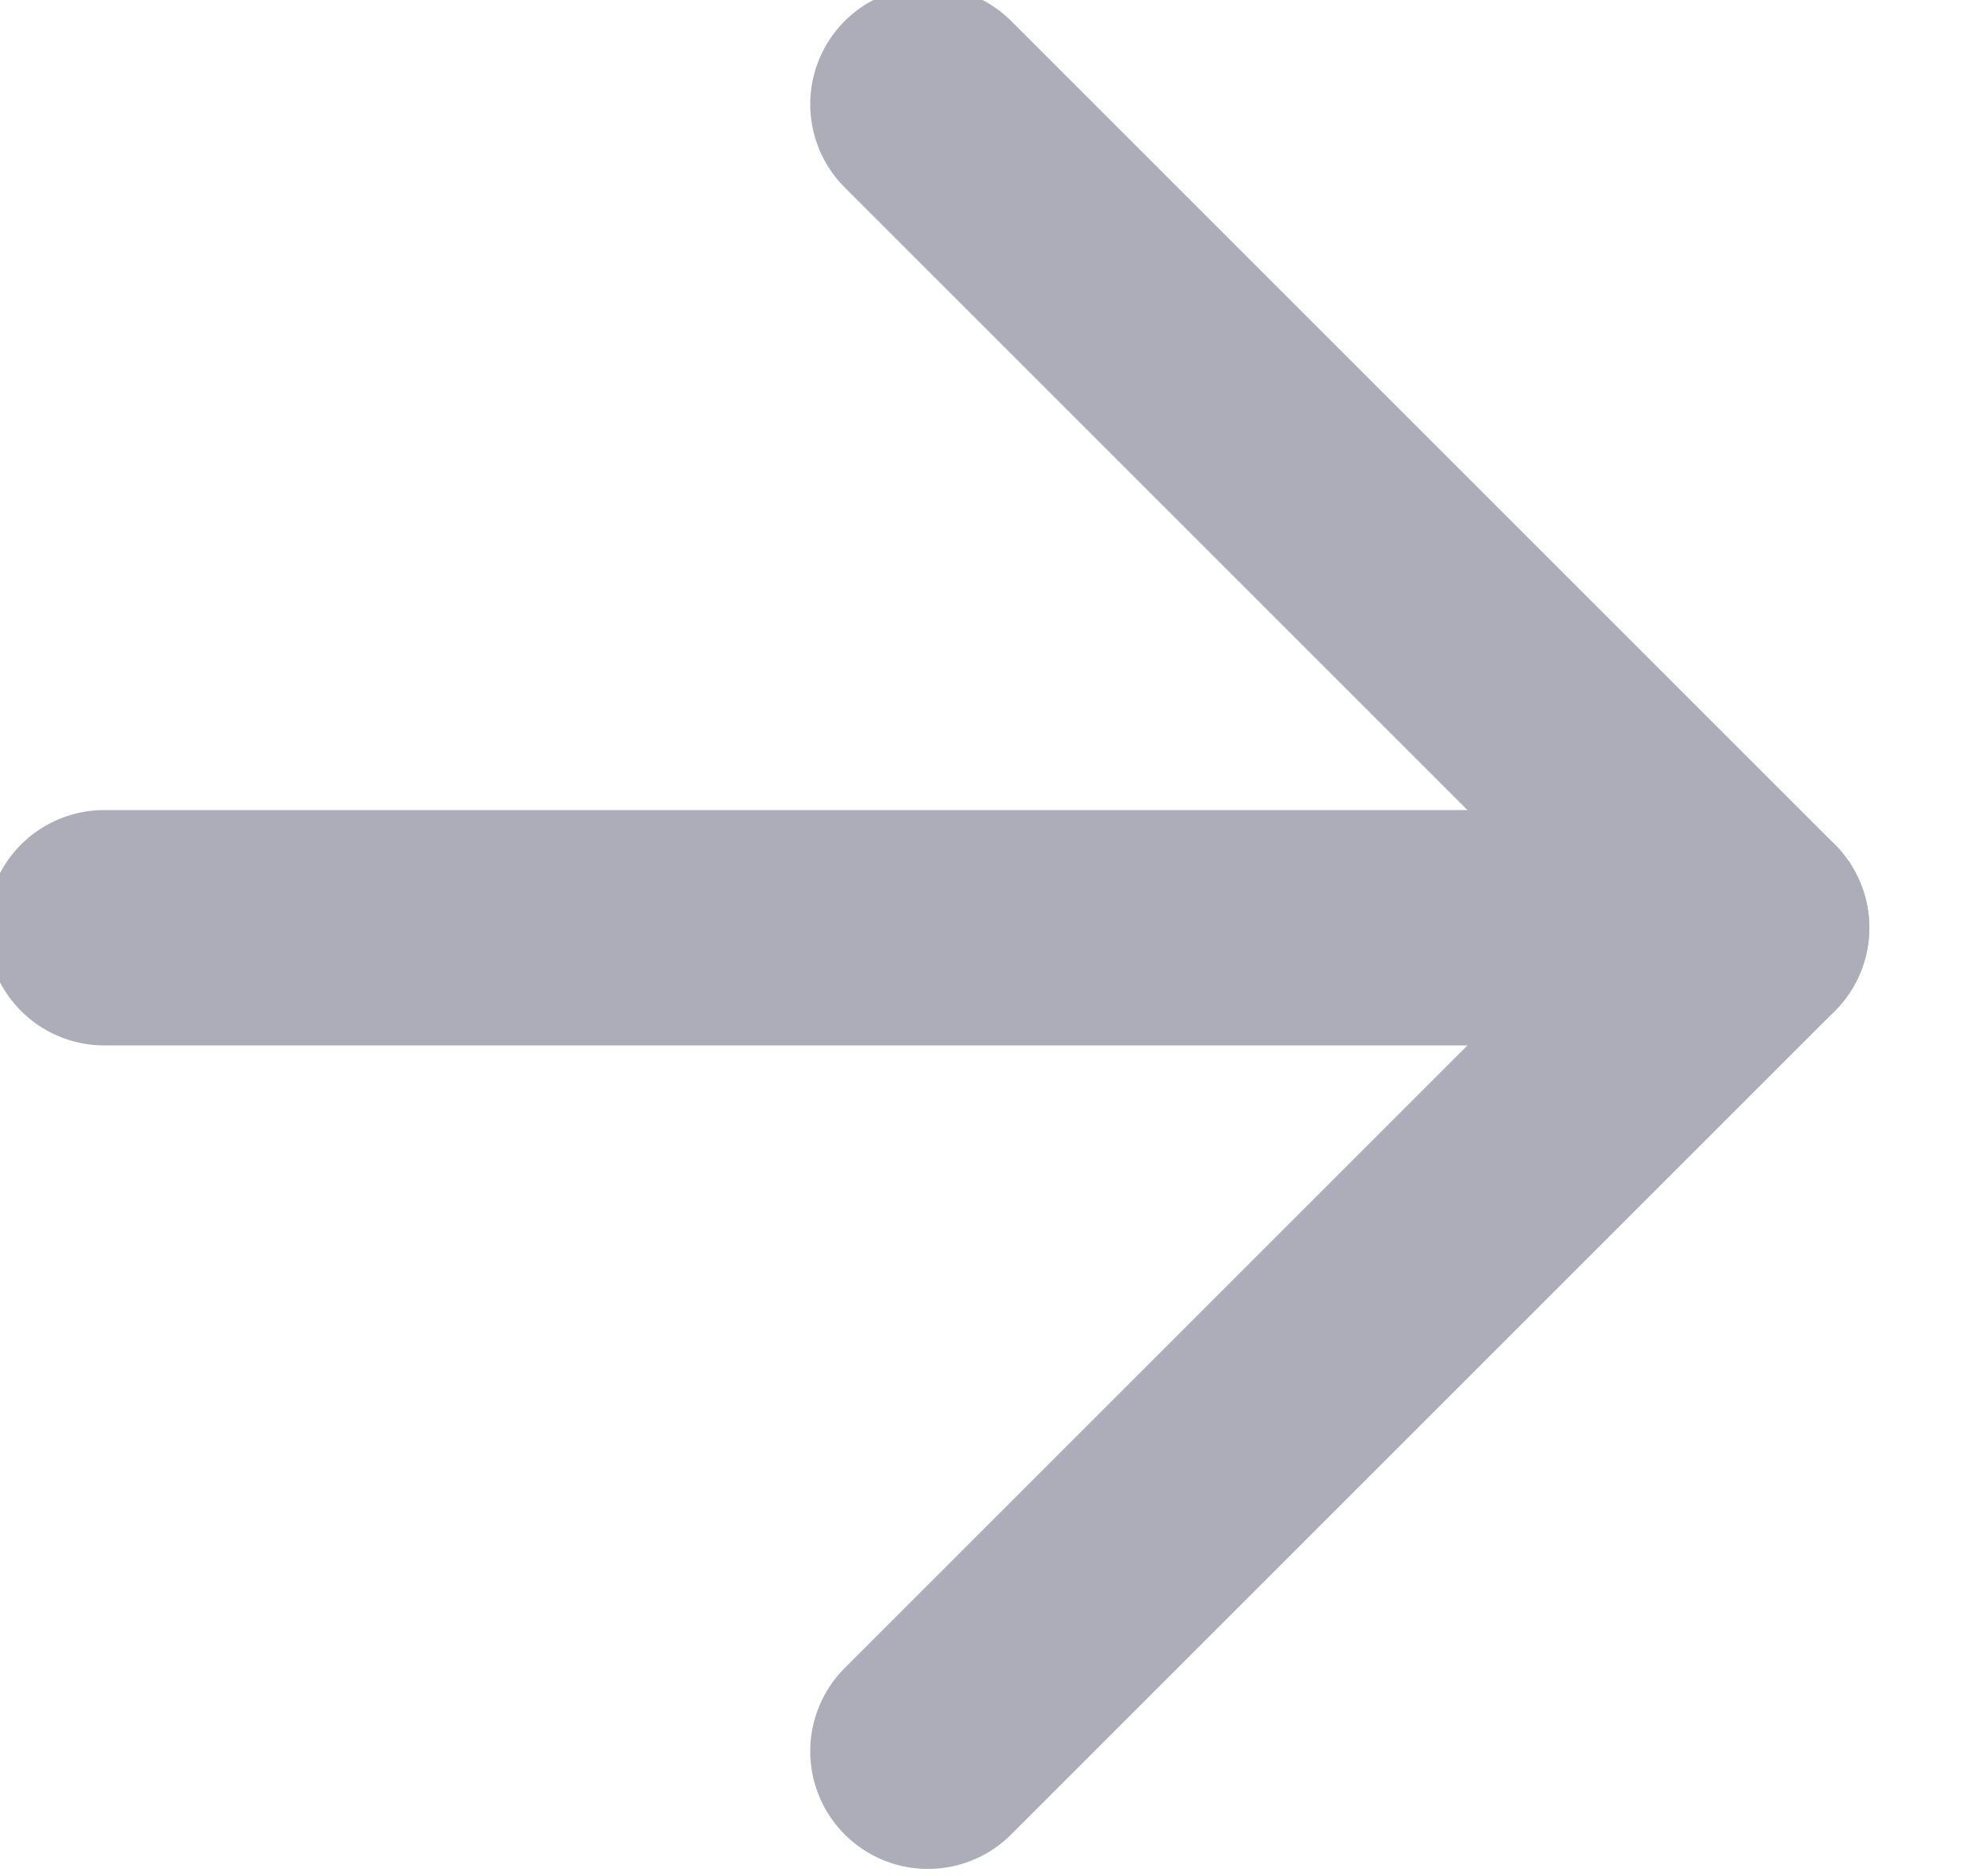 <svg width="19" height="18" viewBox="0 0 19 18" fill="none" xmlns="http://www.w3.org/2000/svg" xmlns:xlink="http://www.w3.org/1999/xlink">
	<desc>
			Created with Pixso.
	</desc>
	<defs/>
	<path id="Vector" d="M1 8.9L16.8 8.9" stroke="#ACADB9" stroke-opacity="1" stroke-width="2.258" stroke-linejoin="round" stroke-linecap="round"/>
	<path id="Vector" d="M8.9 1L16.8 8.9L8.9 16.8" stroke="#ACADB9" stroke-opacity="1" stroke-width="2.258" stroke-linejoin="round" stroke-linecap="round"/>
</svg>
